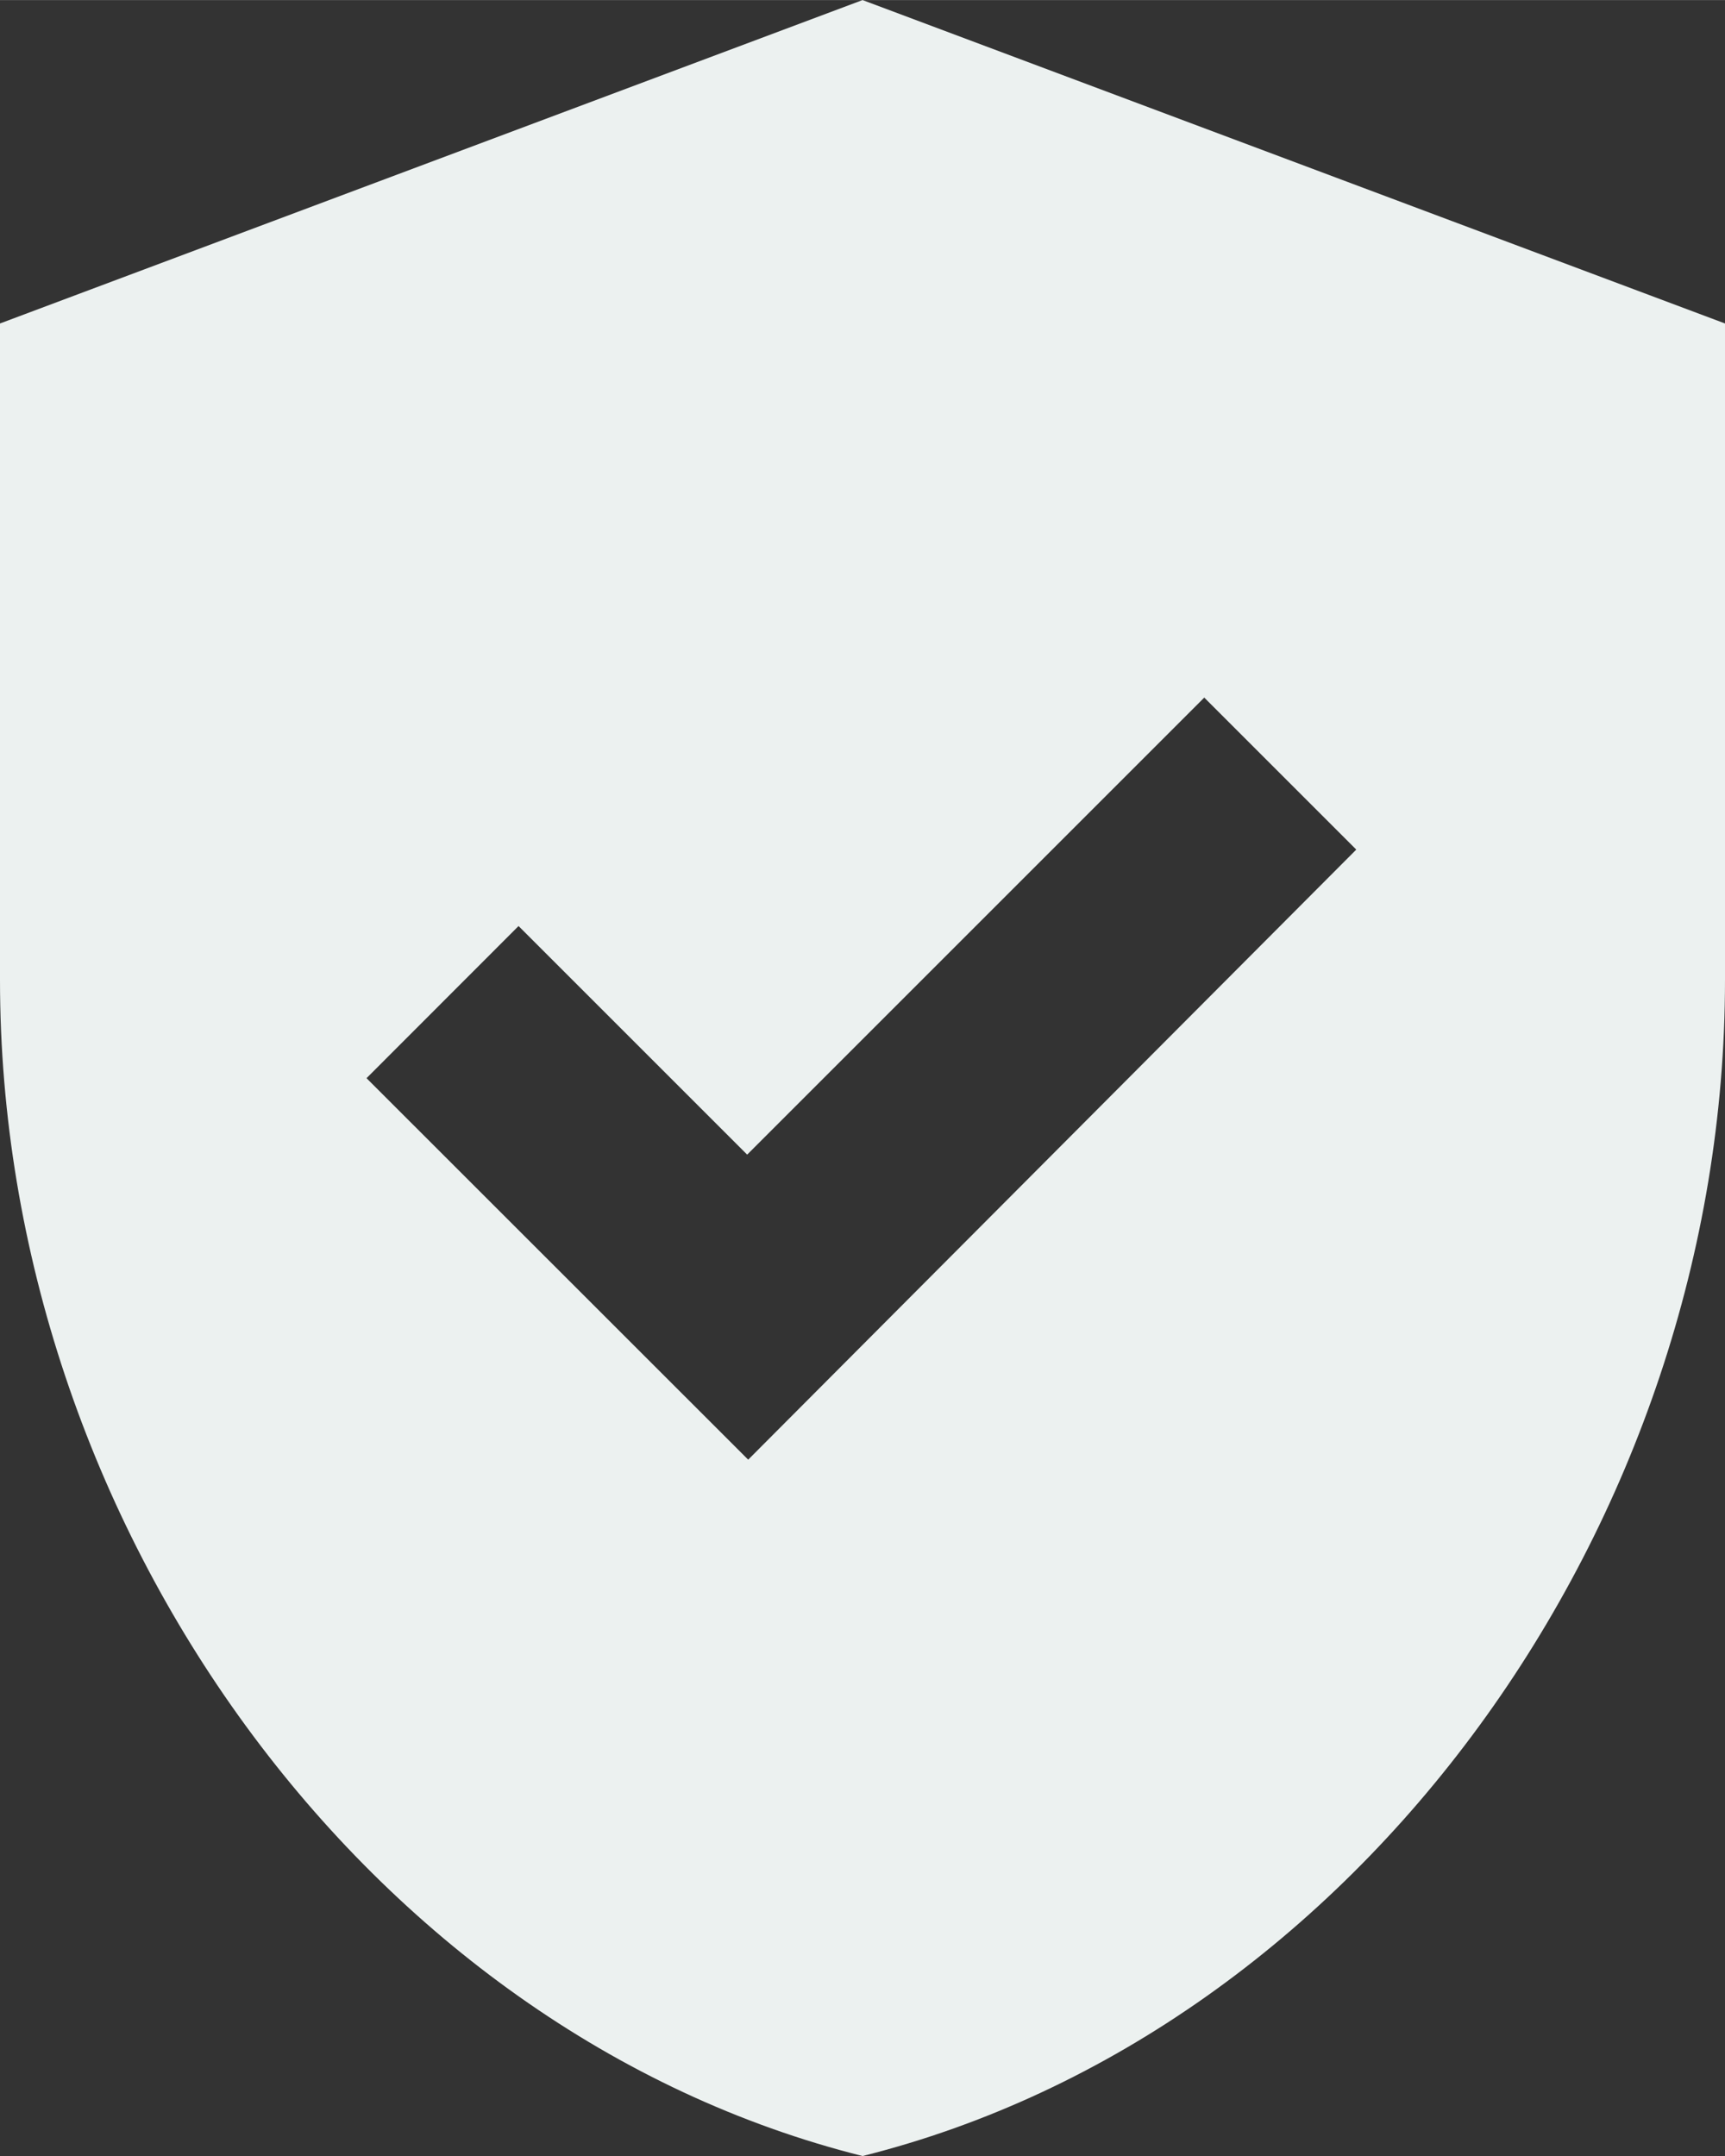 <svg width="13.333" height="16.667" viewBox="0 0 13.333 16.666" fill="none" xmlns="http://www.w3.org/2000/svg" xmlns:xlink="http://www.w3.org/1999/xlink">
	<rect x="0" y="0" width="13.333" height="16.666" fill="#333333" stroke="none"/>
	<desc>
			Created with Pixso.
	</desc>
	<defs/>
	<path id="Vector" d="M6.667 0L0 2.5L0 7.575C0 11.783 2.842 15.709 6.667 16.666C10.492 15.709 13.333 11.783 13.333 7.575L13.333 2.5L6.667 0ZM5.783 11.283L2.833 8.334L4.008 7.158L5.775 8.925L9.308 5.392L10.483 6.567L5.783 11.283Z" fill="#ECF1F0" fill-opacity="1" fill-rule="nonzero"/>
</svg>
